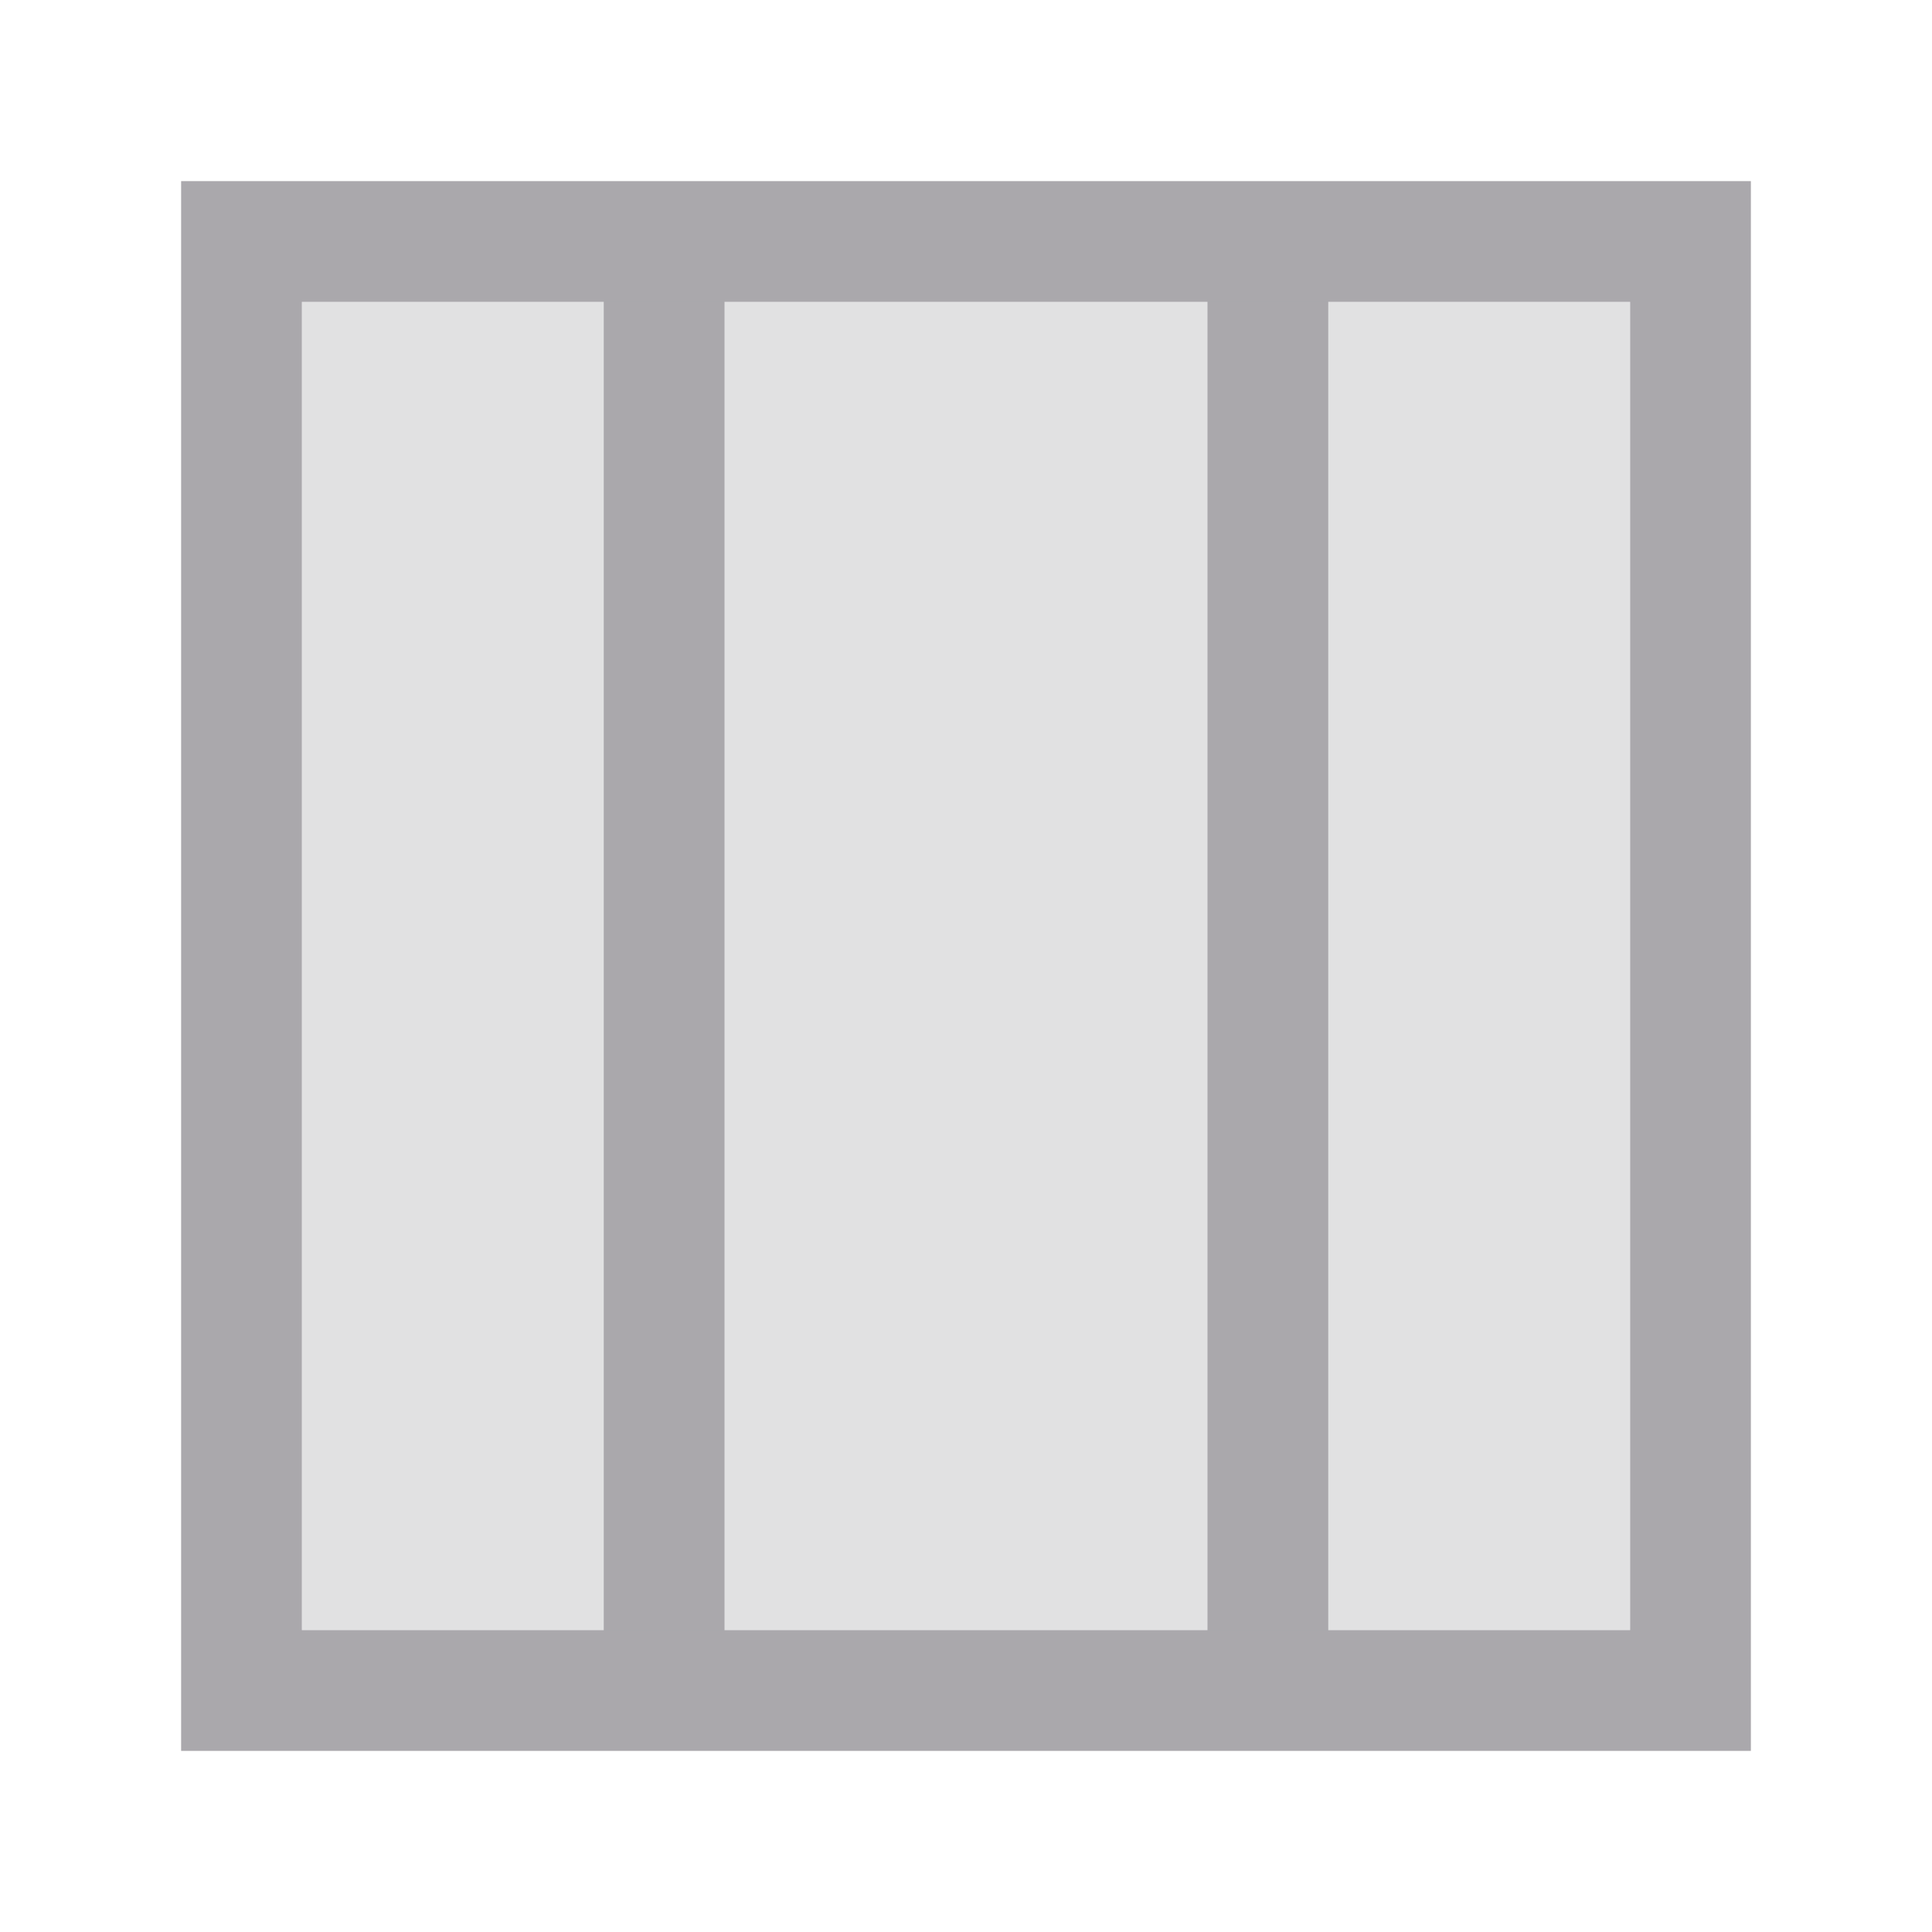 <svg height="32" viewBox="0 0 32 32" width="32" xmlns="http://www.w3.org/2000/svg"><g fill="#aaa8ac"><path d="m3 3v26h26v-26zm2 2h5v22h-5zm7 0h8v22h-8zm10 0h5v22h-5z"/><path d="m5 5v22h22v-22z" opacity=".35"/></g></svg>